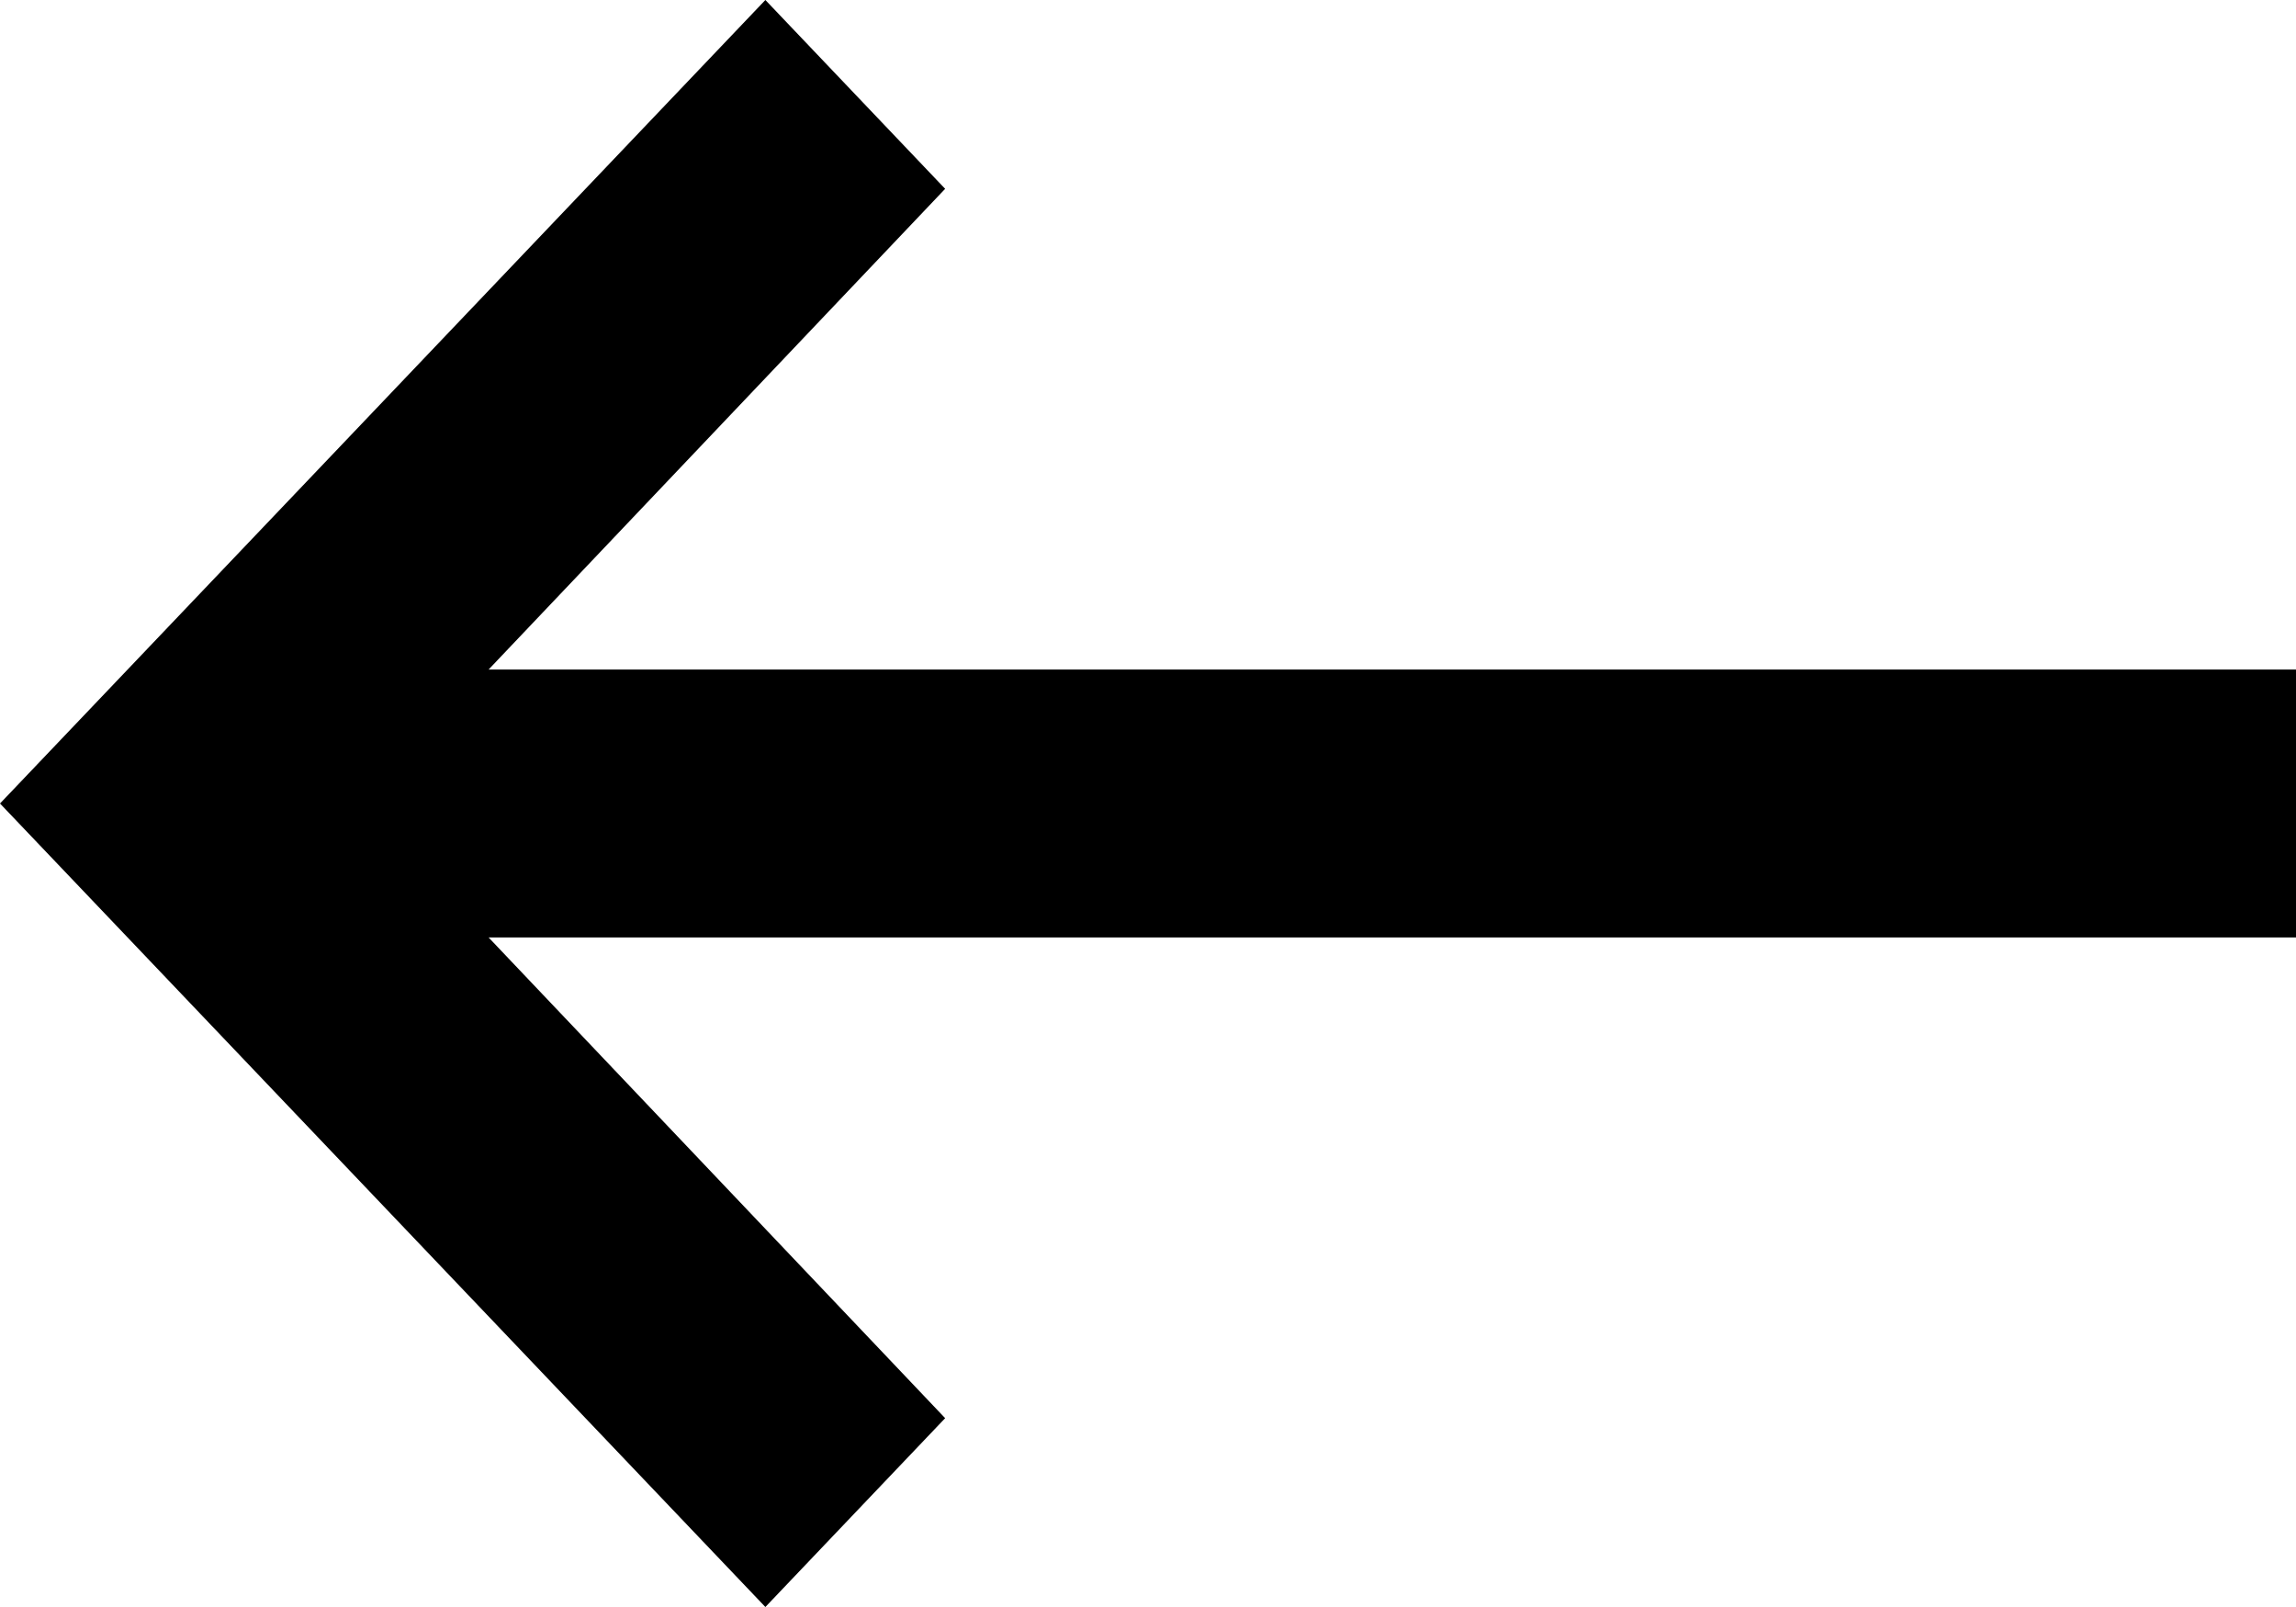 <svg width="20" height="14" viewBox="0 0 20 14" fill="none" xmlns="http://www.w3.org/2000/svg">
<path d="M20 5.833H4.256L8.233 1.645L6.667 0L0 7L6.667 14L8.233 12.355L4.256 8.167H20V5.833Z" fill="black"/>
</svg>
